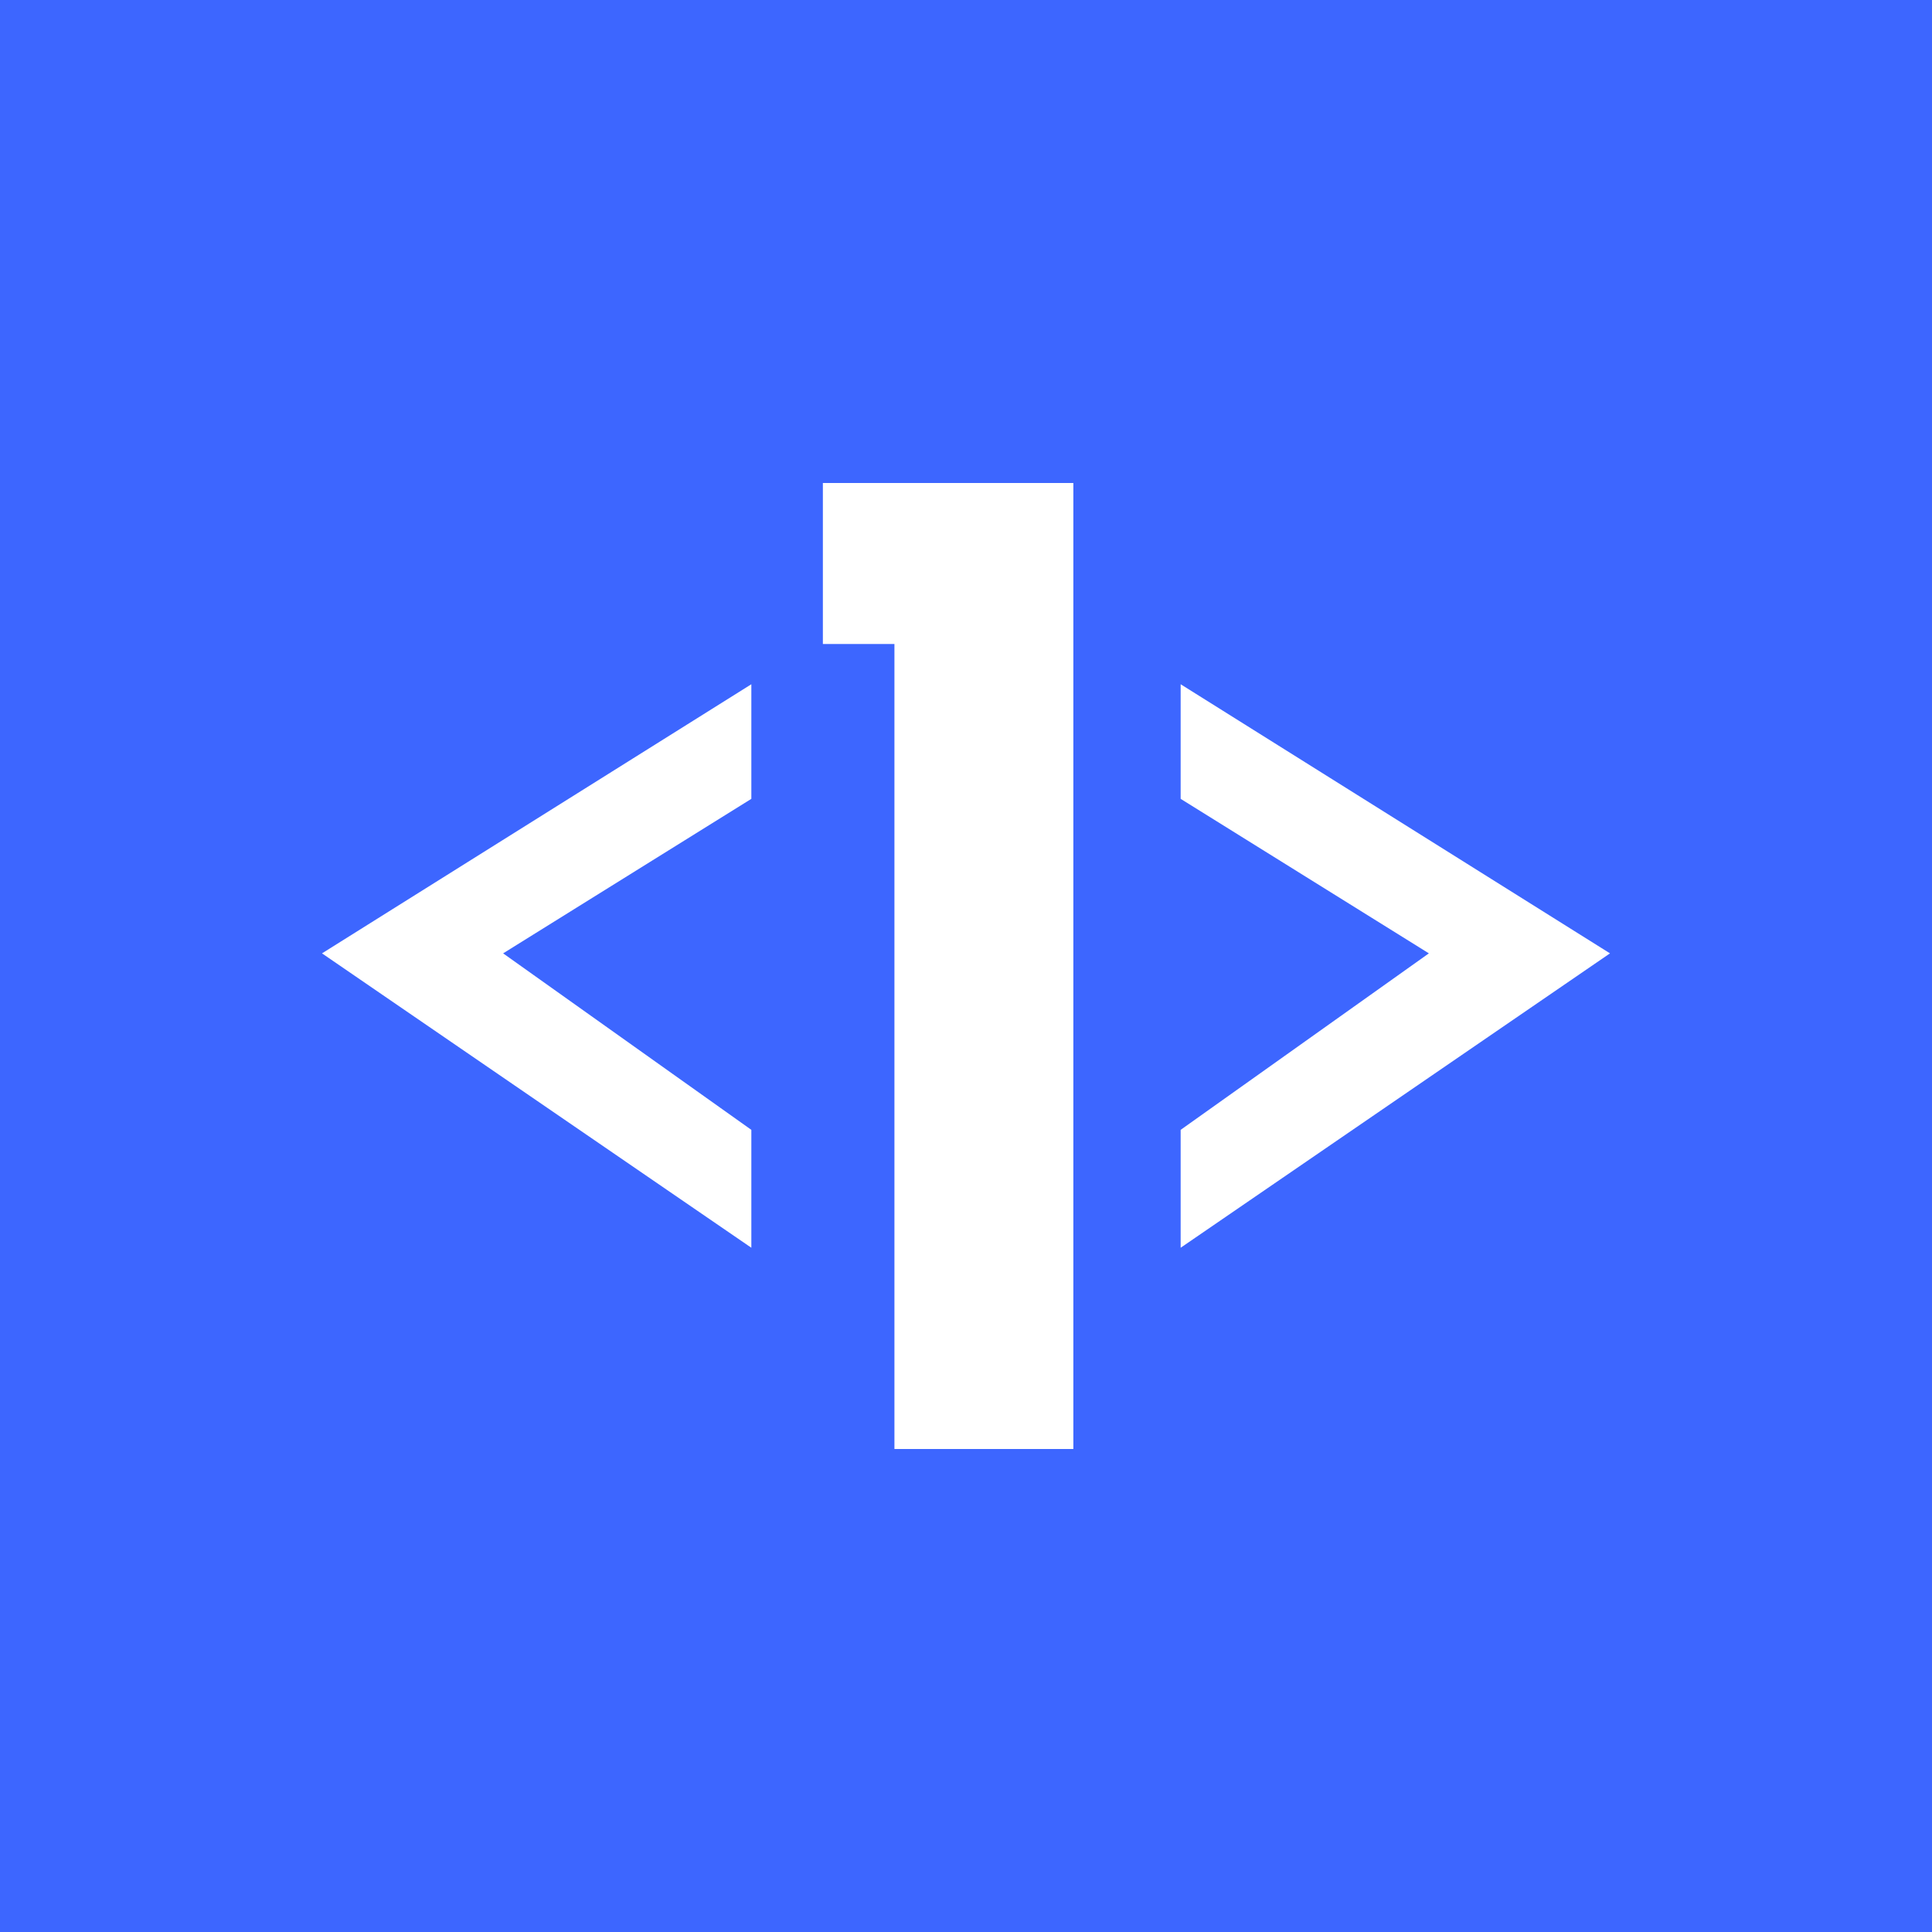 <svg width="48" height="48" viewBox="0 0 48 48" fill="none" xmlns="http://www.w3.org/2000/svg">
<rect width="48" height="48" fill="#3D66FF"/>
<path d="M20.444 12V16H22.222V36H26.667V12H20.444Z" fill="white"/>
<path d="M29.333 31L40 23.686L29.333 17V19.847L35.5 23.686L29.333 28.071V31Z" fill="white"/>
<path d="M18.667 31L8 23.686L18.667 17V19.847L12.5 23.686L18.667 28.071V31Z" fill="white"/>
</svg>
